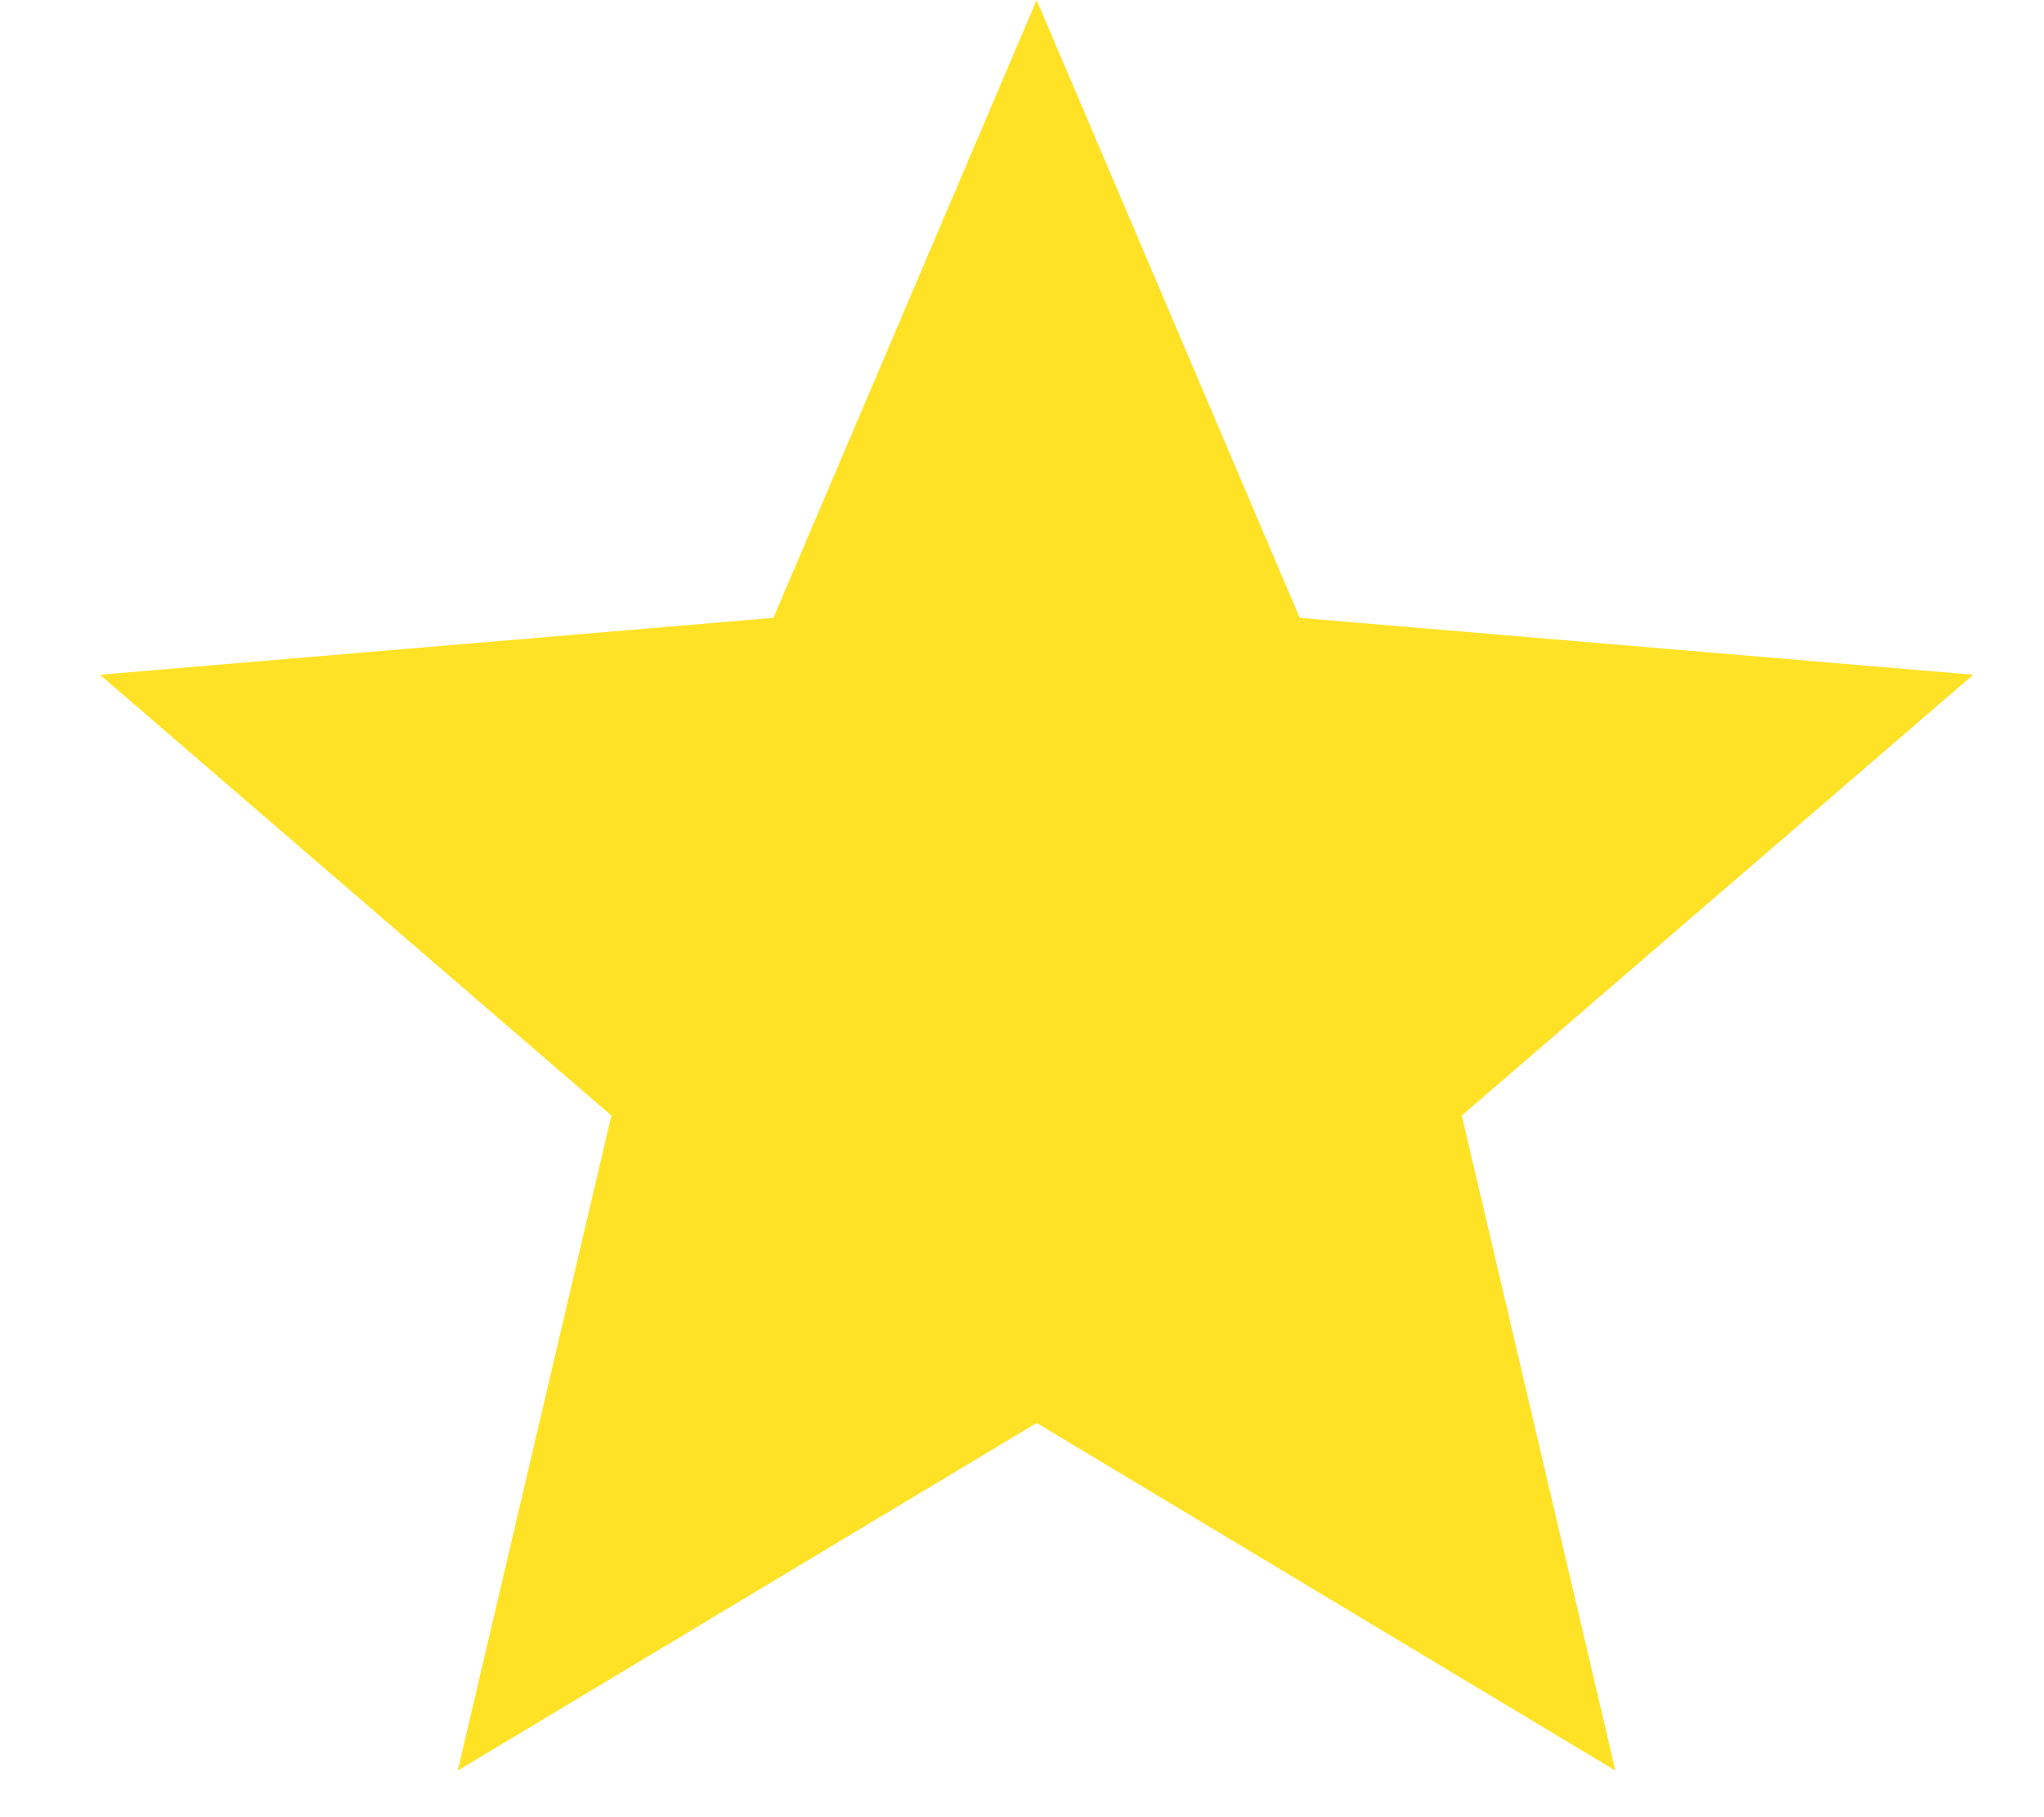 <svg width="18" height="16" viewBox="0 0 18 16" fill="none" xmlns="http://www.w3.org/2000/svg">
<path d="M9.129 12.529L14.226 15.59L12.873 9.822L17.377 5.941L11.446 5.44L9.129 0L6.811 5.44L0.88 5.941L5.384 9.822L4.031 15.59L9.129 12.529Z" fill="#FFE226"/>
</svg>
